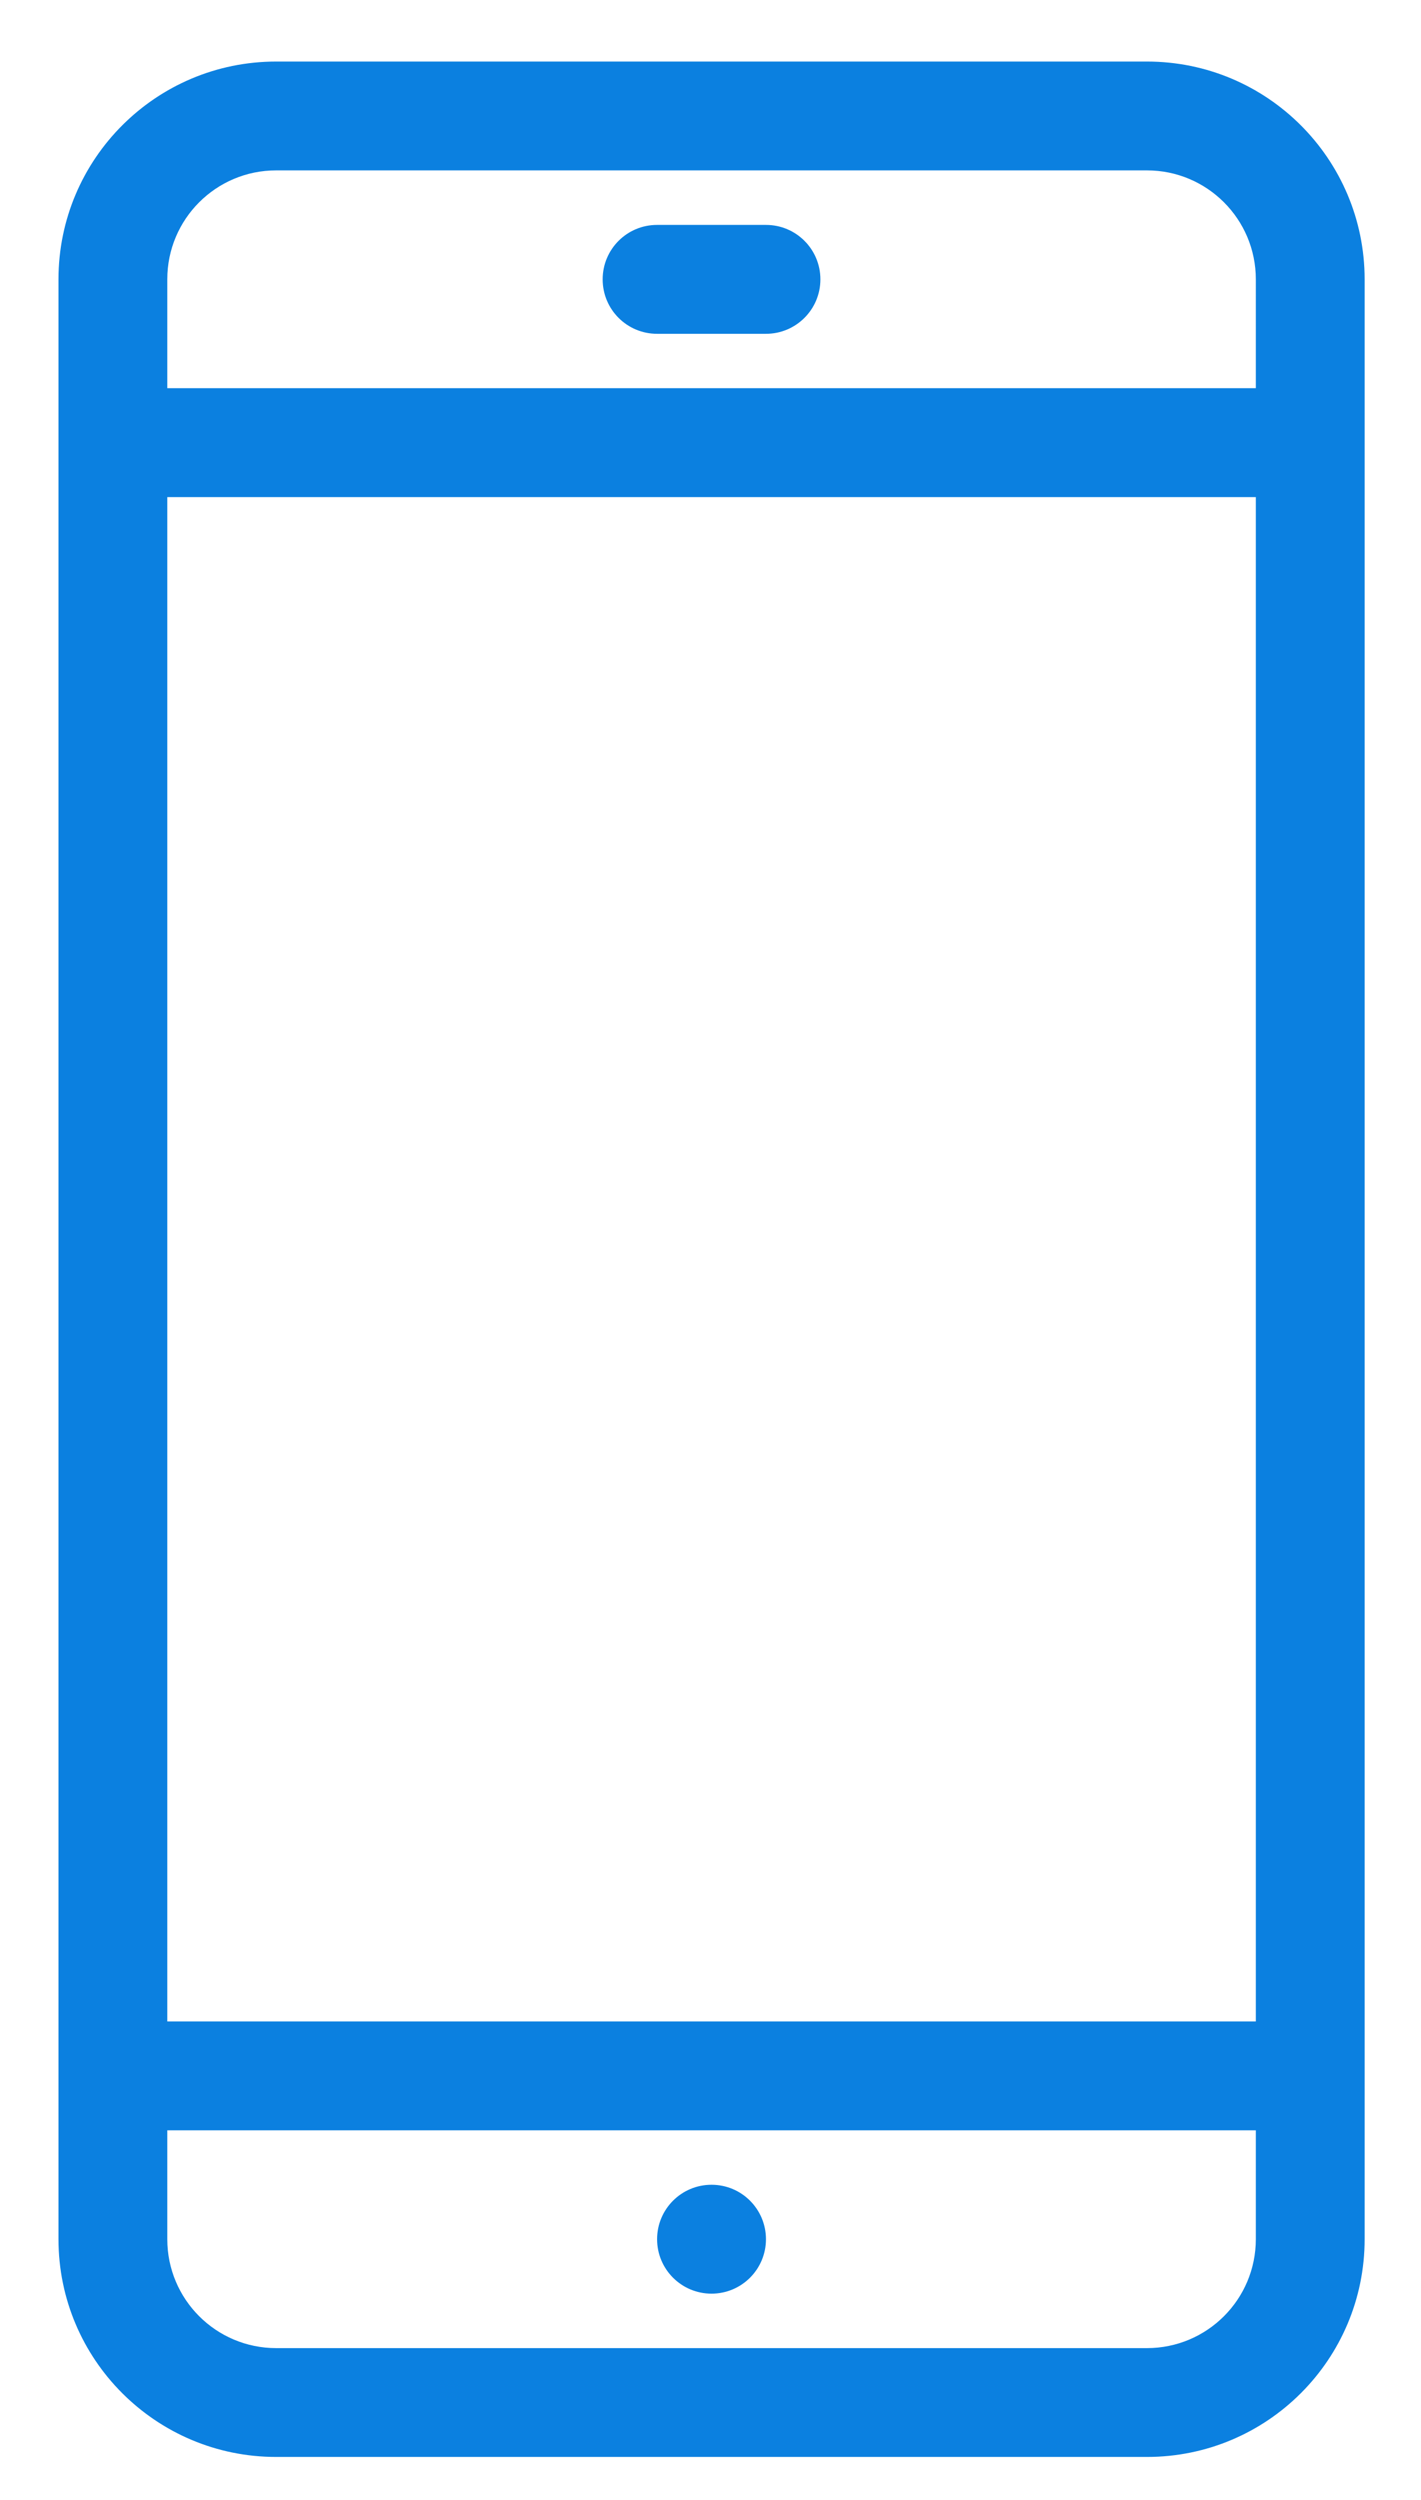 <?xml version="1.0" encoding="utf-8"?>
<!-- Generator: Adobe Illustrator 21.1.0, SVG Export Plug-In . SVG Version: 6.00 Build 0)  -->
<svg version="1.1" id="Icons" xmlns="http://www.w3.org/2000/svg" xmlns:xlink="http://www.w3.org/1999/xlink" x="0px" y="0px"
	 viewBox="0 0 2284.1 4017.1" style="enable-background:new 0 0 2284.1 4017.1;" xml:space="preserve">
<style type="text/css">
	.st0{fill:#0B80E0;}
</style>
<g id="Mobile">
	<g>
		<path class="st0" d="M1143.7,3685.7c48.3,0,87.5-39.1,87.5-87.5c0-48.3-39.1-87.5-87.5-87.5c-48.4,0-87.5,39.2-87.5,87.5
			C1056.2,3646.6,1095.4,3685.7,1143.7,3685.7z M1231.2,361.4h-175c-48.4,0-87.5,39.1-87.5,87.5c0,48.4,39.1,87.5,87.5,87.5h175
			c48.3,0,87.5-39.1,87.5-87.5C1318.7,400.5,1279.6,361.4,1231.2,361.4z M1843.6,98.9H443.9c-193.2,0-349.9,156.7-349.9,349.9
			v3149.4c0,193.3,156.7,349.9,349.9,349.9h1399.7c193.2,0,349.9-156.6,349.9-349.9V448.9C2193.5,255.6,2036.8,98.9,1843.6,98.9z
			 M2018.6,3598.2c0,96.7-78.3,175-175,175H443.9c-96.6,0-175-78.3-175-175v-175h1749.7V3598.2z M2018.6,3248.3H268.9V798.8h1749.7
			V3248.3z M2018.6,623.8H268.9v-175c0-96.6,78.3-175,175-175h1399.7c96.6,0,175,78.3,175,175V623.8z"/>
	</g>
</g>
</svg>
